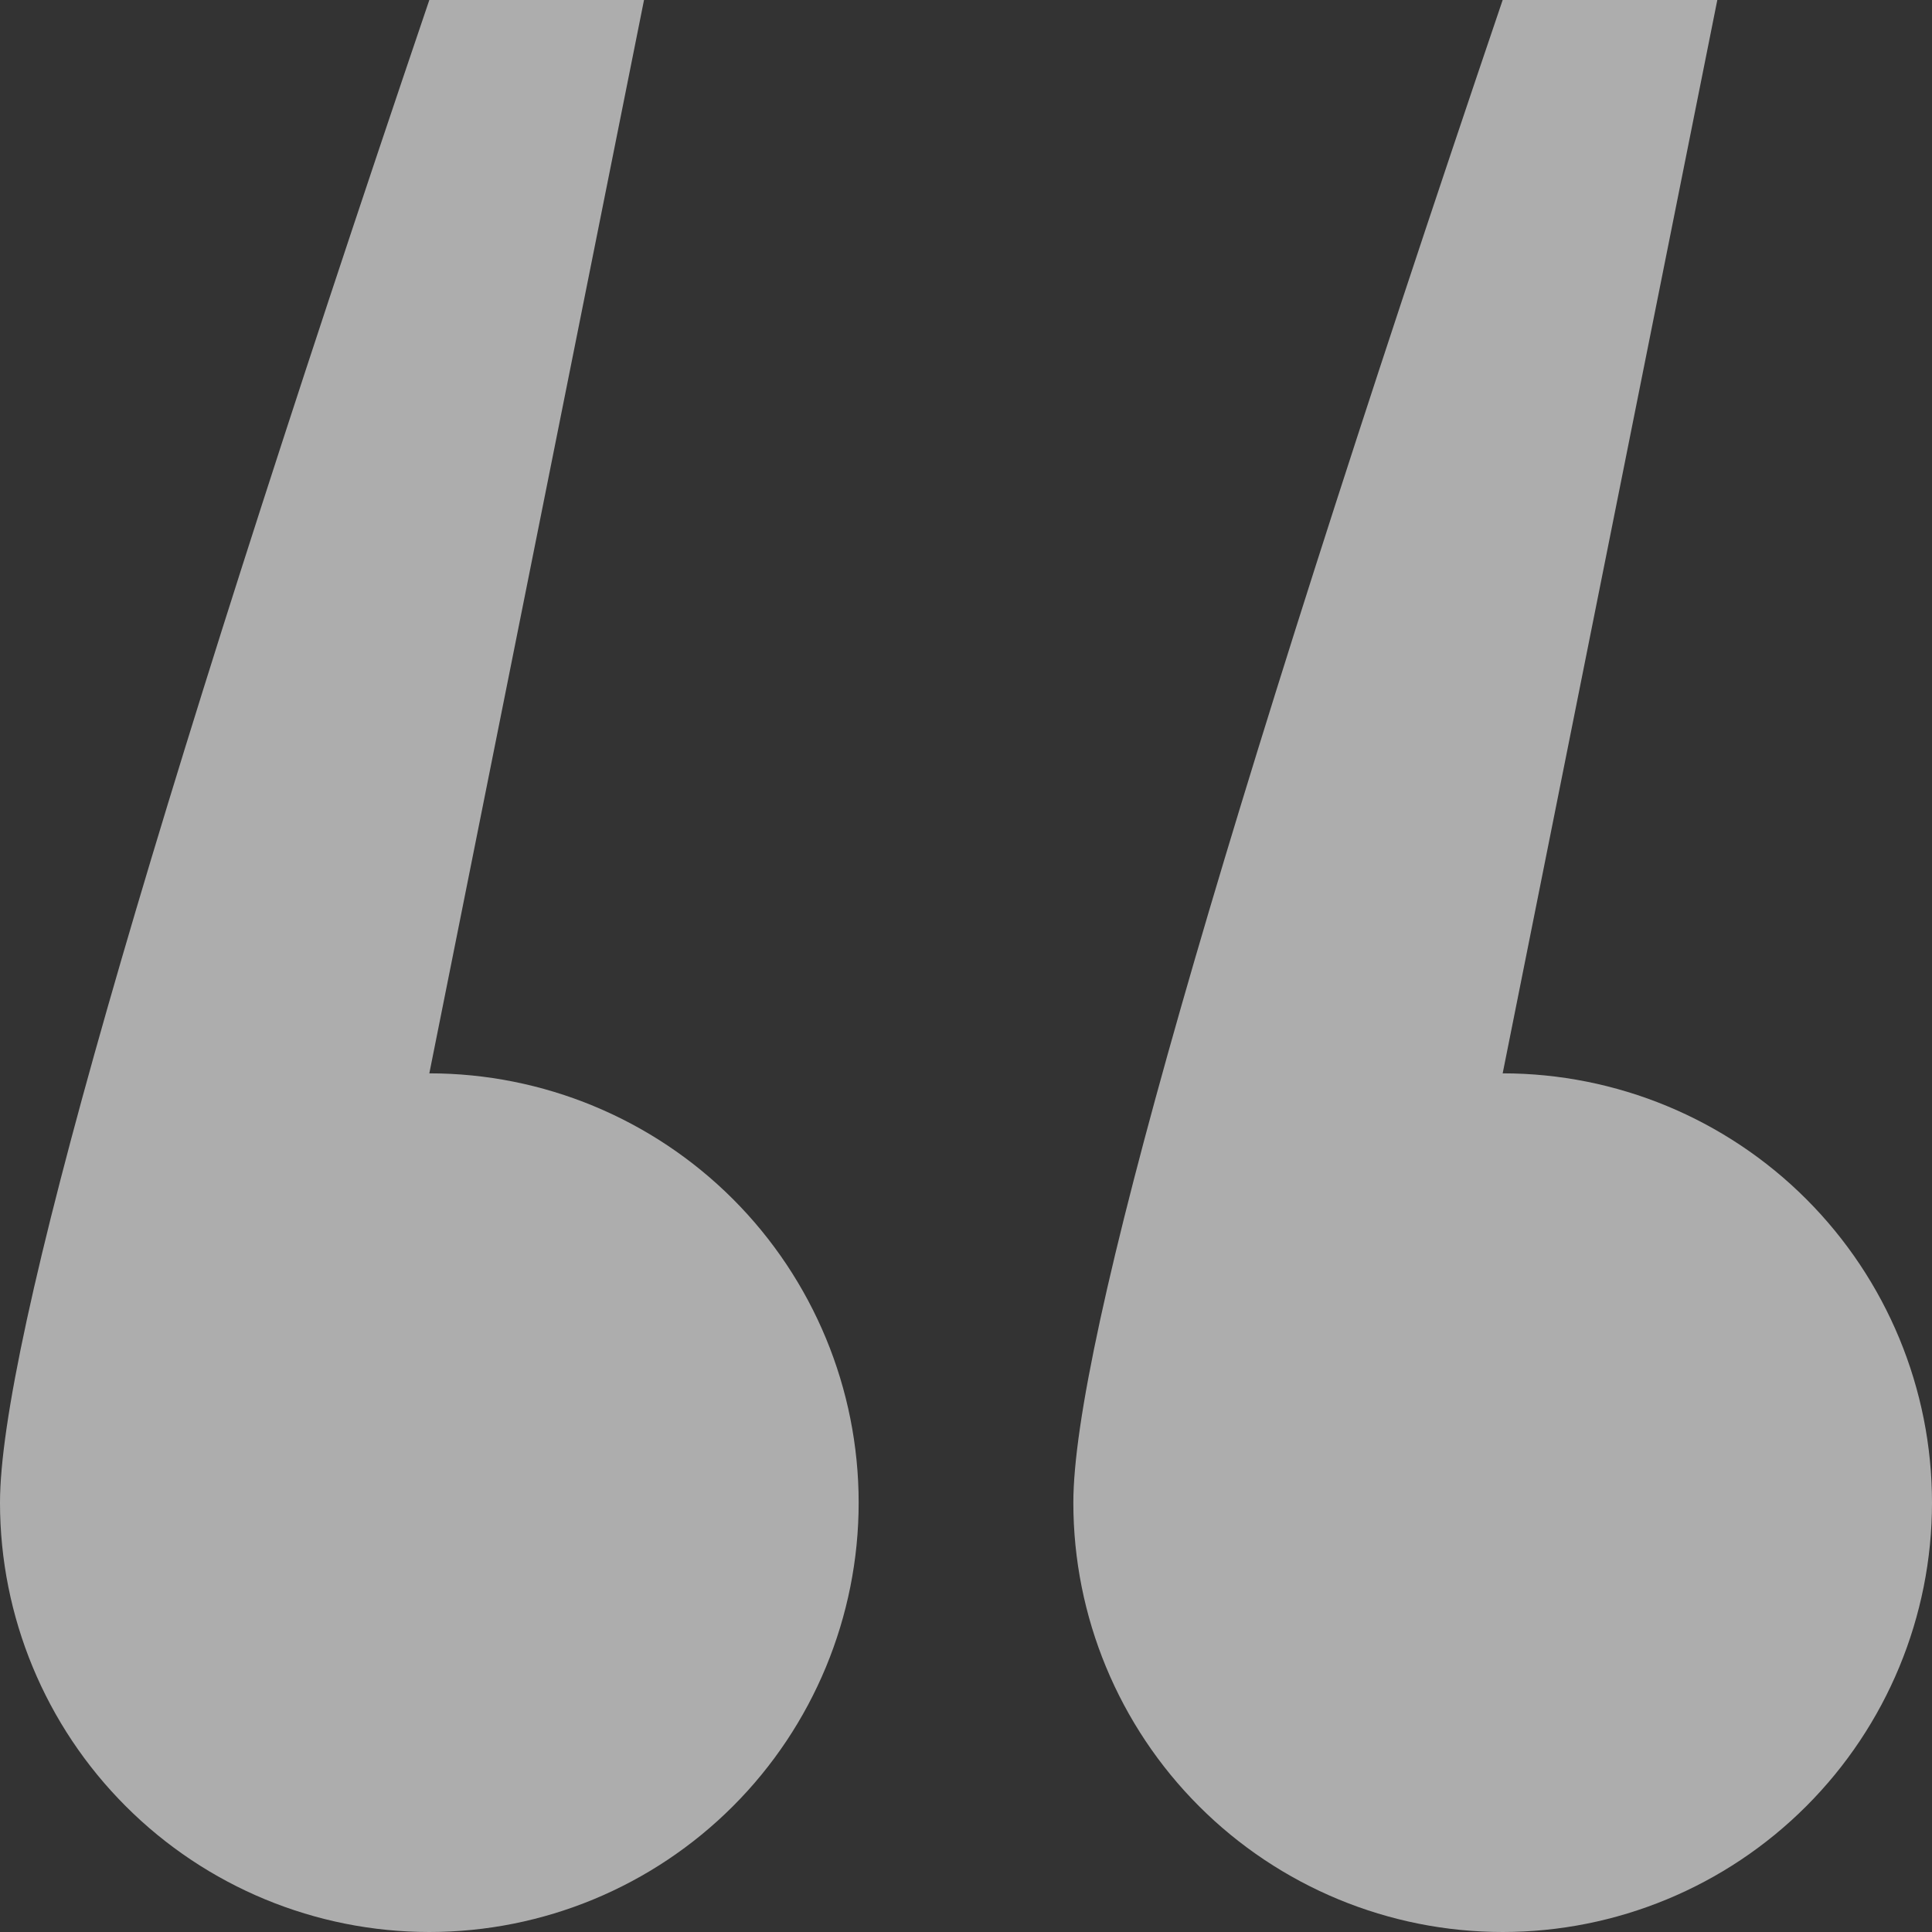 <svg width="41" height="41" viewBox="0 0 41 41" fill="none" xmlns="http://www.w3.org/2000/svg">
<rect x="0" y="0" width="41" height="41" fill="#333333" stroke="none"/>
<path fill-rule="evenodd" clip-rule="evenodd" d="M9.111 41C6.695 41 4.377 40.04 2.669 38.331C0.96 36.623 0 34.305 0 31.889C0 28.534 3.036 17.903 9.111 0H13.667L9.111 22.778C11.527 22.778 13.845 23.738 15.554 25.446C17.262 27.155 18.222 29.473 18.222 31.889C18.222 34.305 17.262 36.623 15.554 38.331C13.845 40.04 11.527 41 9.111 41ZM31.889 41C29.473 41 27.155 40.04 25.446 38.331C23.738 36.623 22.778 34.305 22.778 31.889C22.778 28.534 25.814 17.903 31.889 0H36.444L31.889 22.778C34.305 22.778 36.623 23.738 38.331 25.446C40.04 27.155 41 29.473 41 31.889C41 34.305 40.04 36.623 38.331 38.331C36.623 40.04 34.305 41 31.889 41Z" fill="white" fill-opacity="0.6"/>
</svg>
